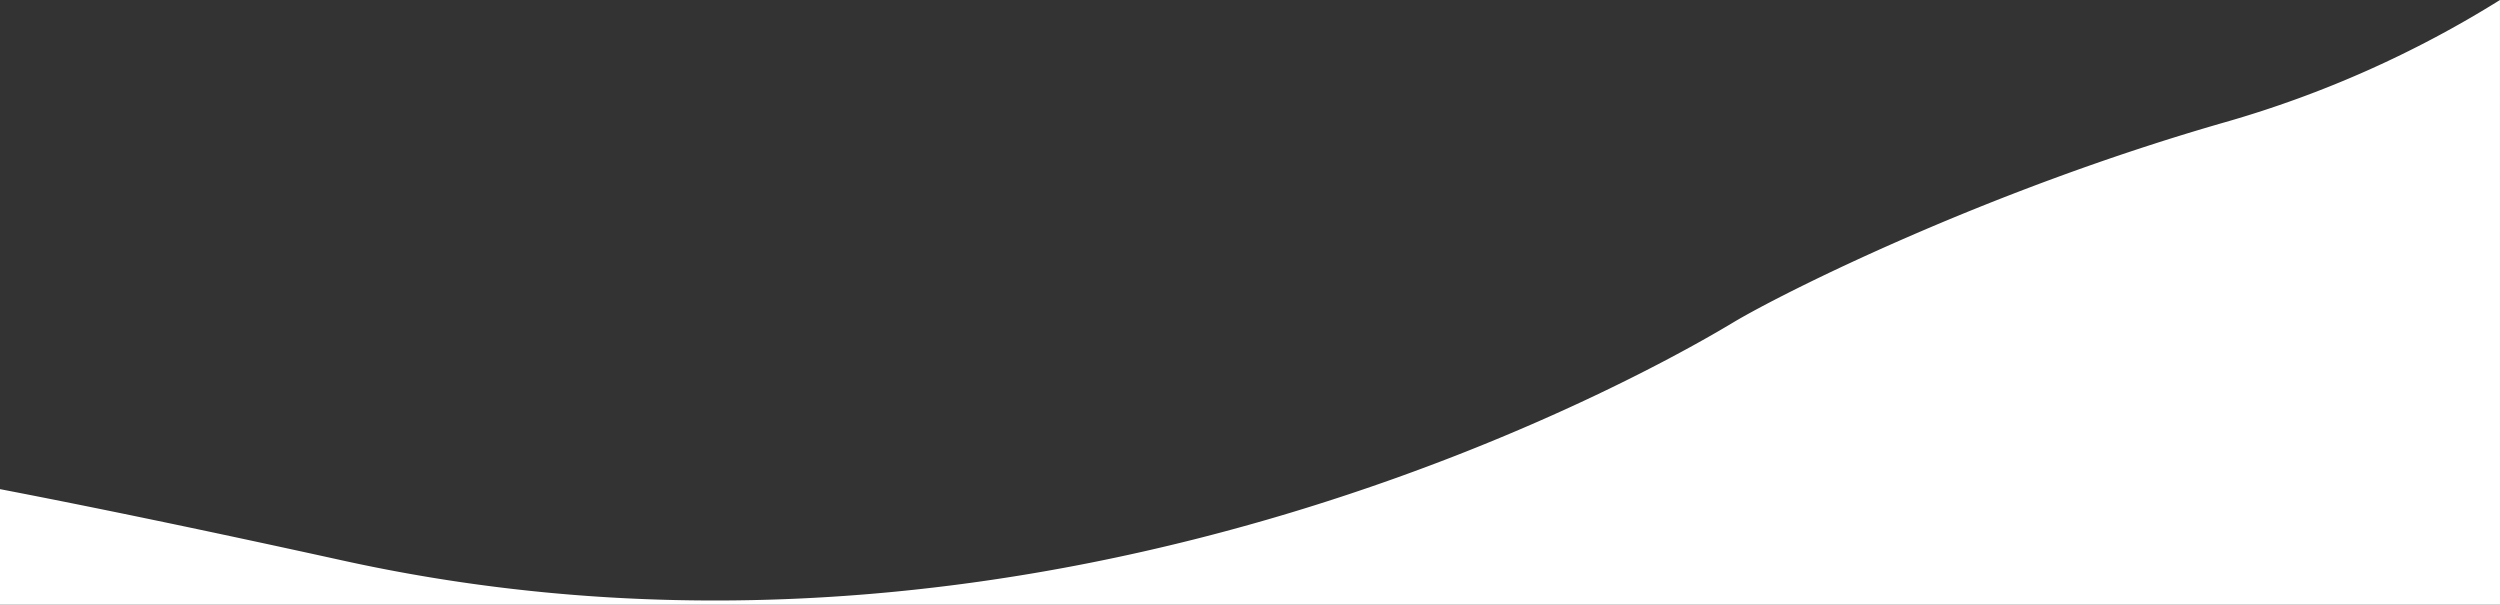 <svg xmlns="http://www.w3.org/2000/svg" viewBox="0 0 1199.906 290.25">
  <rect x="0" y="0" width="1199.906" height="290.25" fill="#333333" stroke="none"/>
  <defs>
    <style>
      .cls-1 {
        fill: #fff;
        fill-rule: evenodd;
      }
    </style>
  </defs>
  <path id="Shape_1_copy_7" data-name="Shape 1 copy 7" class="cls-1" d="M1199.99,412.747a518.347,518.347,0,0,1-131.66,58.578c-115.8,33.179-213.264,82.372-236.2,96.1s-318.756,191.046-667.321,114.4C97.5,667.02,43.566,655.886.08,647.516V703H1200Z" transform="translate(-0.094 -412.75)"/>
</svg>
